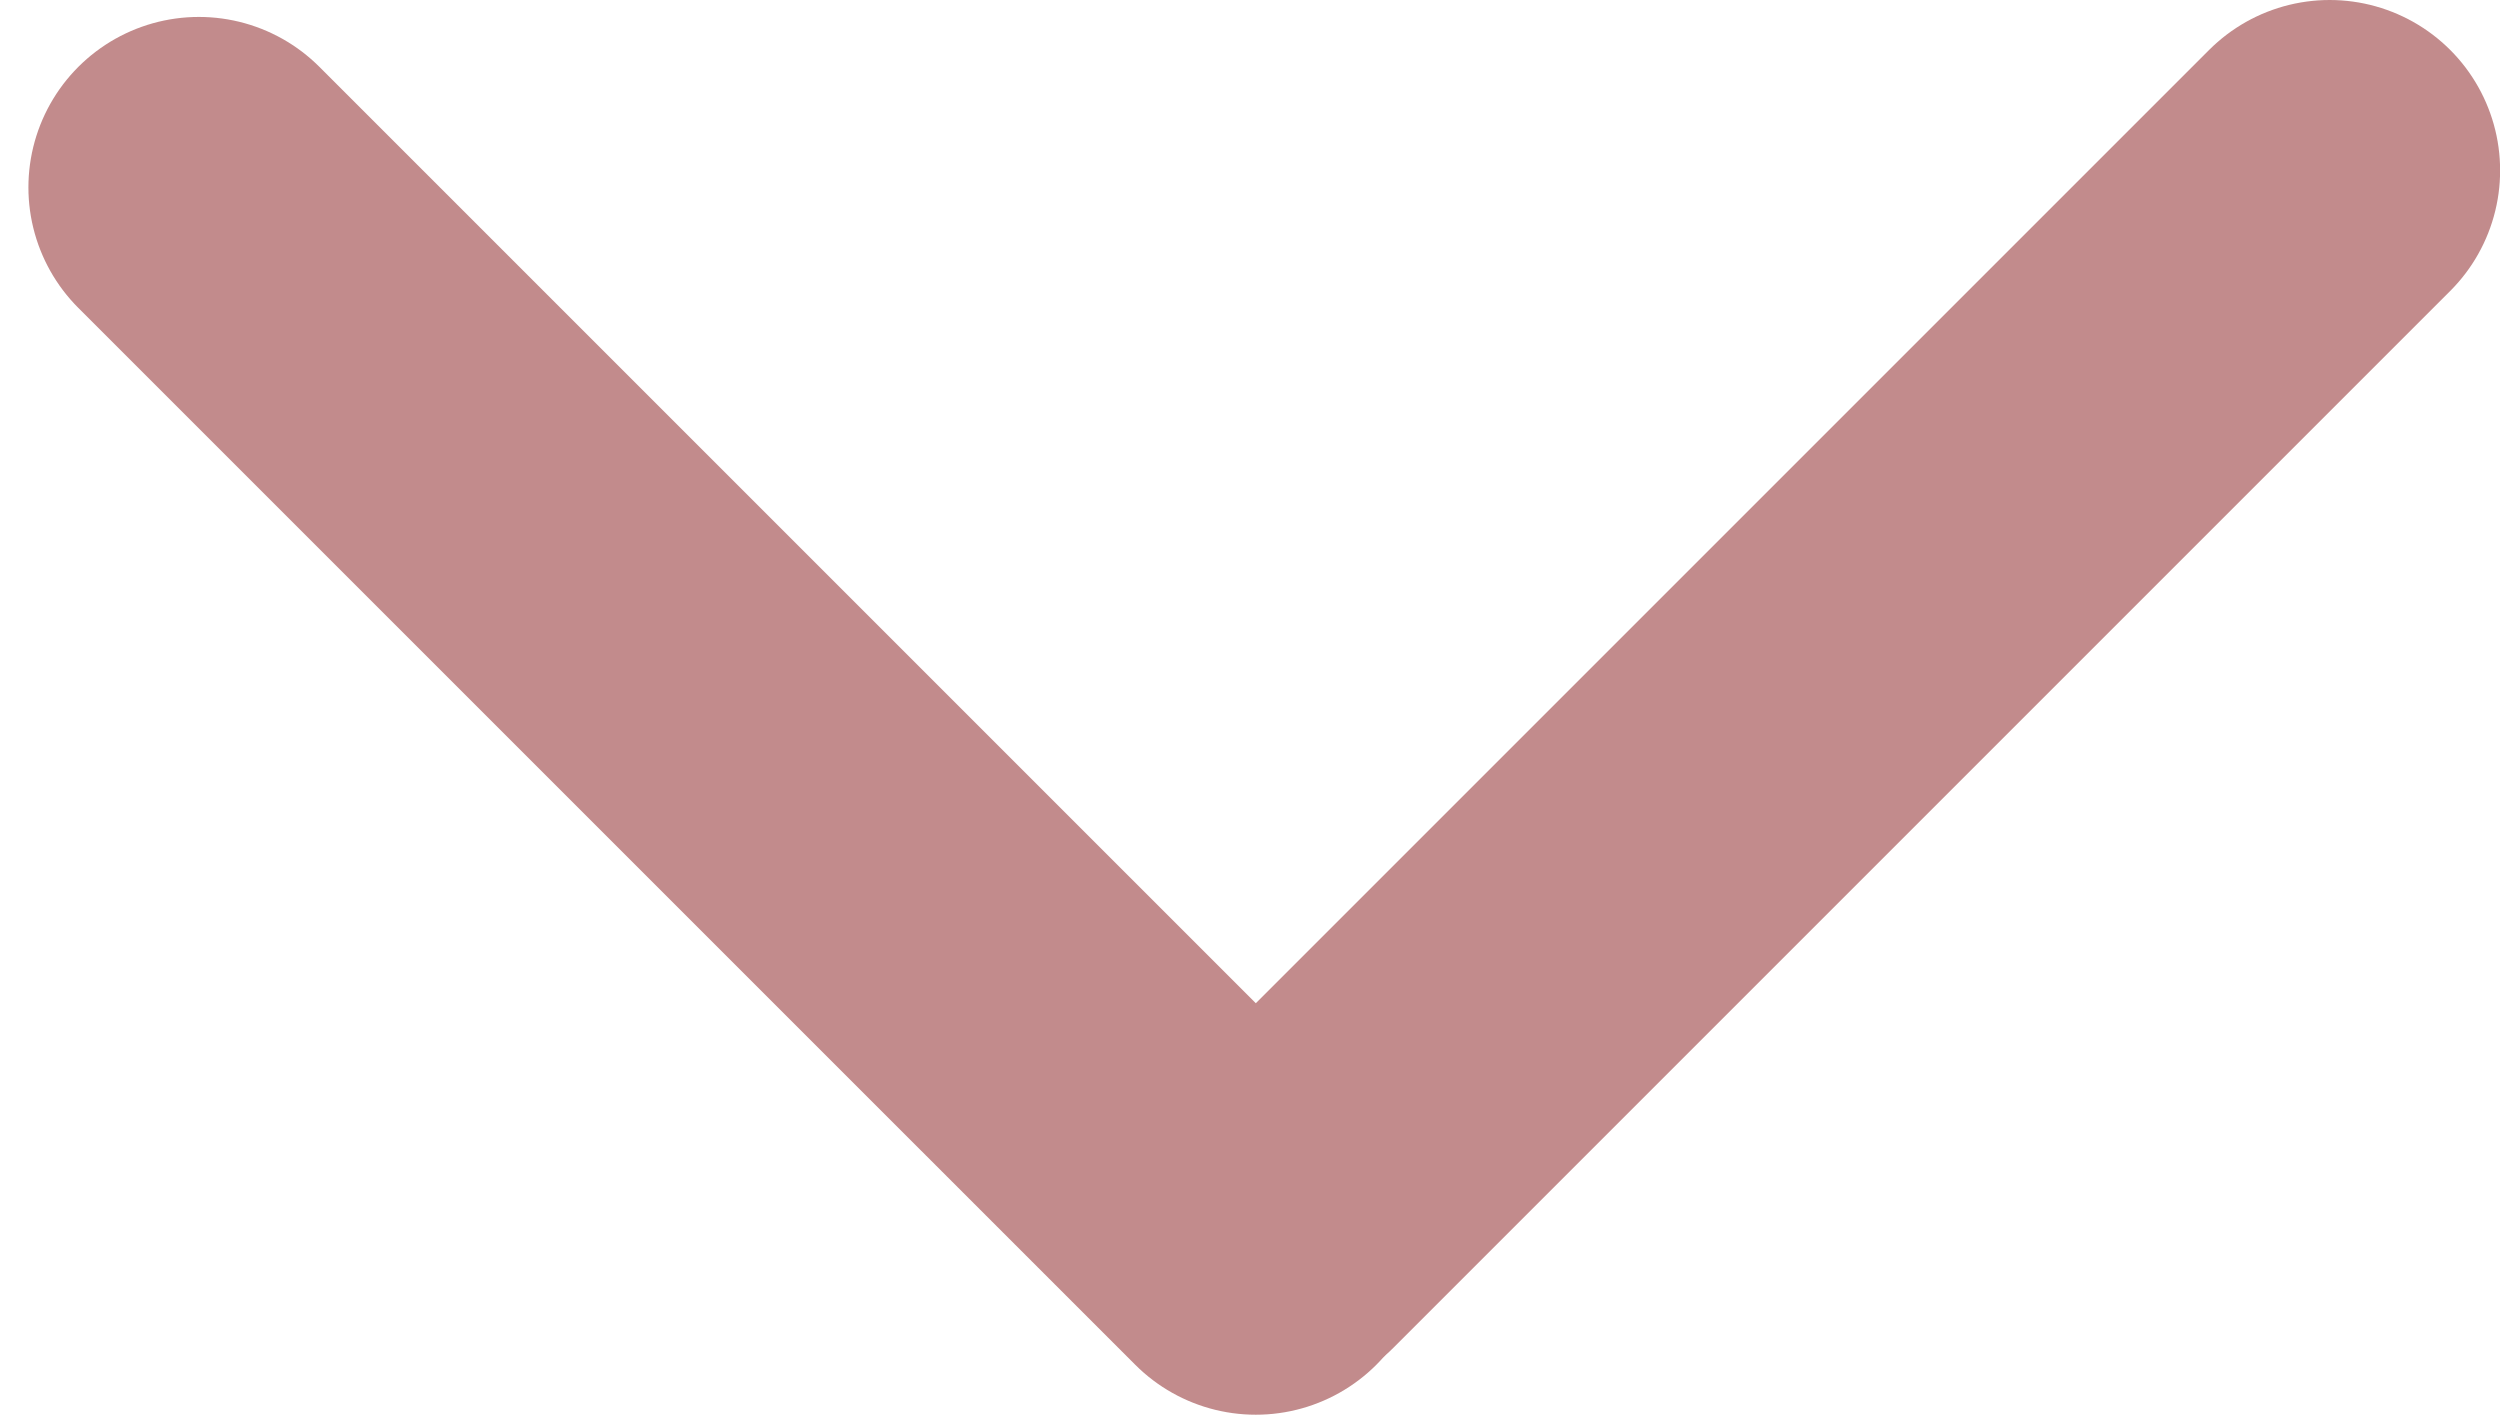 <svg width="44" height="25" viewBox="0 0 44 25" fill="none" xmlns="http://www.w3.org/2000/svg">
<g opacity="0.71">
<path d="M3.5 3.298L22.102 21.899" stroke="#A95C5D" stroke-width="6" stroke-linecap="round"/>
<path d="M22.4 21.602L41.002 3" stroke="#A95C5D" stroke-width="6" stroke-linecap="round"/>
</g>
</svg>
